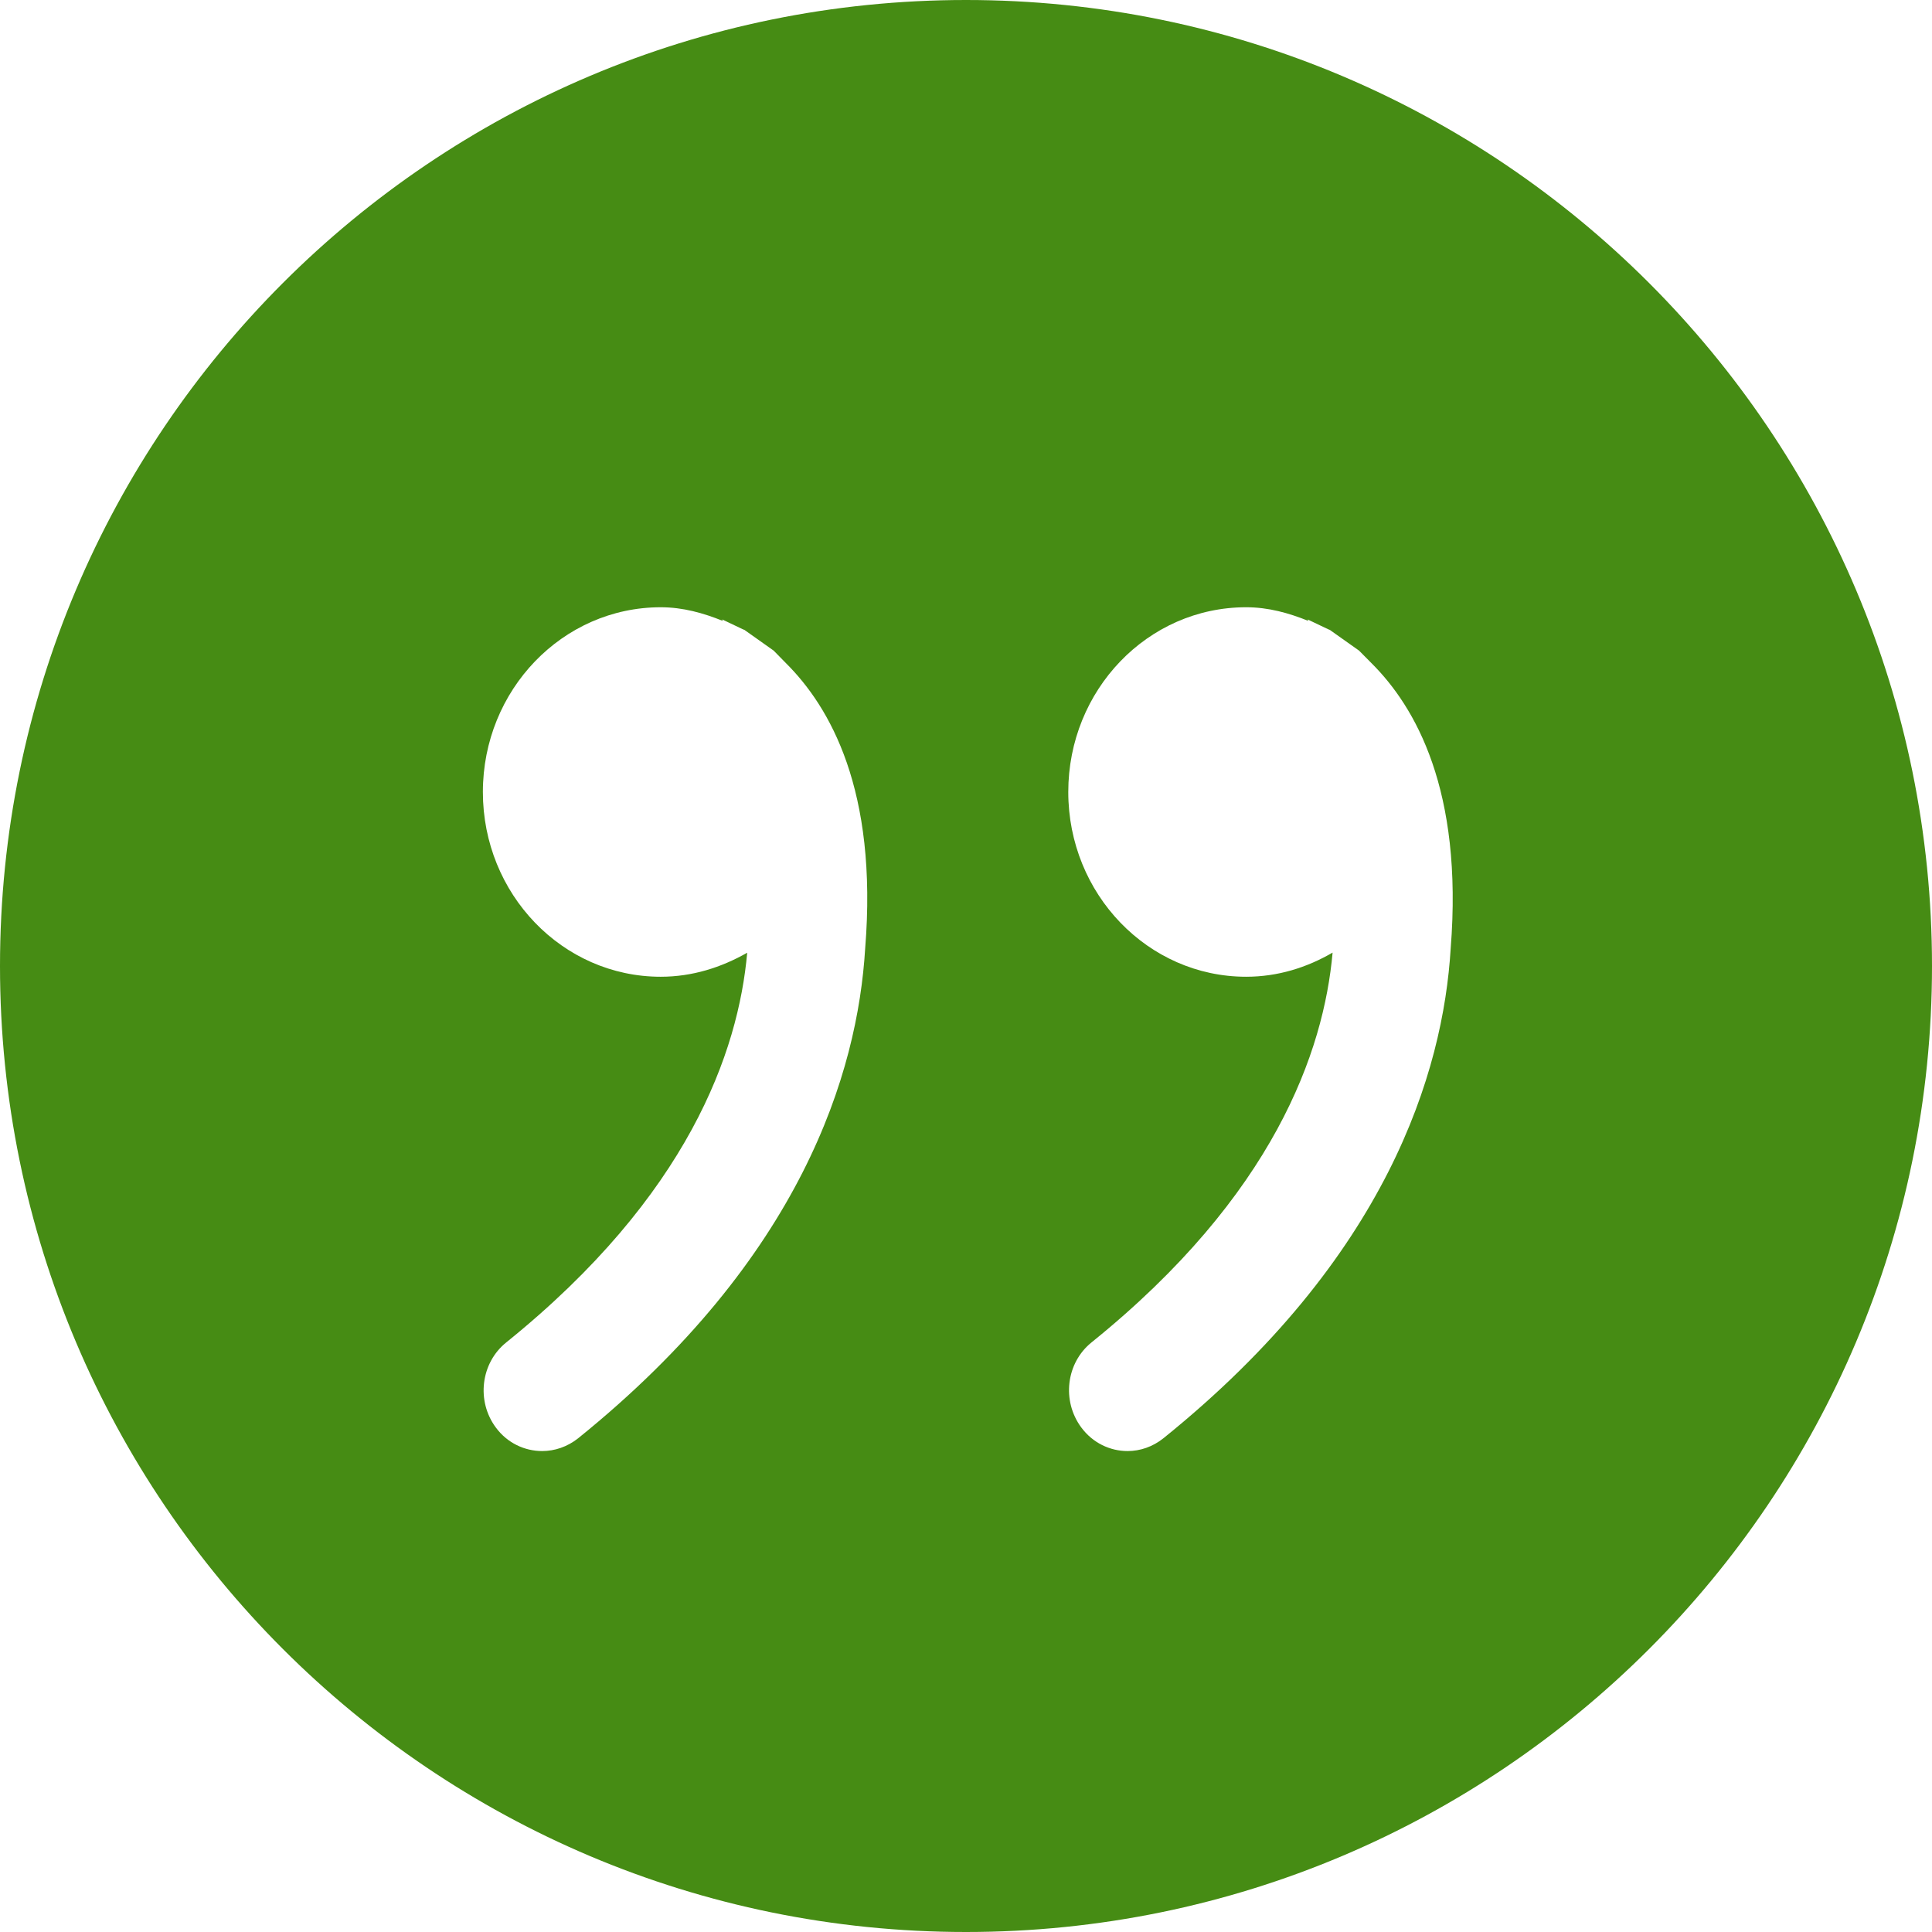 <?xml version="1.0" encoding="iso-8859-1"?>
<!-- Generator: Adobe Illustrator 19.0.0, SVG Export Plug-In . SVG Version: 6.00 Build 0)  -->
<svg xmlns="http://www.w3.org/2000/svg" xmlns:xlink="http://www.w3.org/1999/xlink" version="1.1" id="Capa_1" x="0px" y="0px" viewBox="0 0 508.52 508.52" style="enable-background:new 0 0 508.52 508.52;" xml:space="preserve" width="512px" height="512px">
<g>
	<g>
		<g>
			<path d="M254.26,0C113.845,0,0,113.845,0,254.26s113.845,254.26,254.26,254.26     s254.26-113.845,254.26-254.26S394.675,0,254.26,0z M227.721,249.651c-1.971,32.609-16.686,81.427-75.579,128.942     c-2.829,2.225-6.134,3.337-9.439,3.337c-4.608,0-9.153-2.098-12.173-6.166c-5.212-6.992-4.005-17.035,2.733-22.438     c47.96-38.679,61.086-76.564,63.406-102.562c-6.801,3.877-14.461,6.325-22.756,6.325c-25.871,0-46.816-21.771-46.816-48.627     s20.976-48.627,46.816-48.627c5.848,0,11.219,1.526,16.336,3.591l-0.159-0.381l5.403,2.574l0.477,0.191l0.254,0.191l7.405,5.244     l3.242,3.305C218.409,186.023,231.09,207.921,227.721,249.651z M381.835,249.62c-1.971,32.609-16.686,81.427-75.611,128.942     c-2.829,2.257-6.134,3.369-9.439,3.369c-4.608,0-9.153-2.129-12.173-6.198c-5.212-7.024-4.005-17.035,2.733-22.438     c47.96-38.711,61.086-76.564,63.406-102.562c-6.77,3.941-14.429,6.356-22.756,6.356c-25.839,0-46.816-21.771-46.816-48.627     s20.913-48.627,46.816-48.627c5.88,0,11.251,1.526,16.368,3.591l-0.191-0.381l5.403,2.574l0.477,0.191l0.254,0.191l7.405,5.244     l3.274,3.305C372.522,186.023,385.14,207.921,381.835,249.62z" fill="#468c14"/>
		</g>
	</g>
</g>
<g>
</g>
<g>
</g>
<g>
</g>
<g>
</g>
<g>
</g>
<g>
</g>
<g>
</g>
<g>
</g>
<g>
</g>
<g>
</g>
<g>
</g>
<g>
</g>
<g>
</g>
<g>
</g>
<g>
</g>
</svg>

